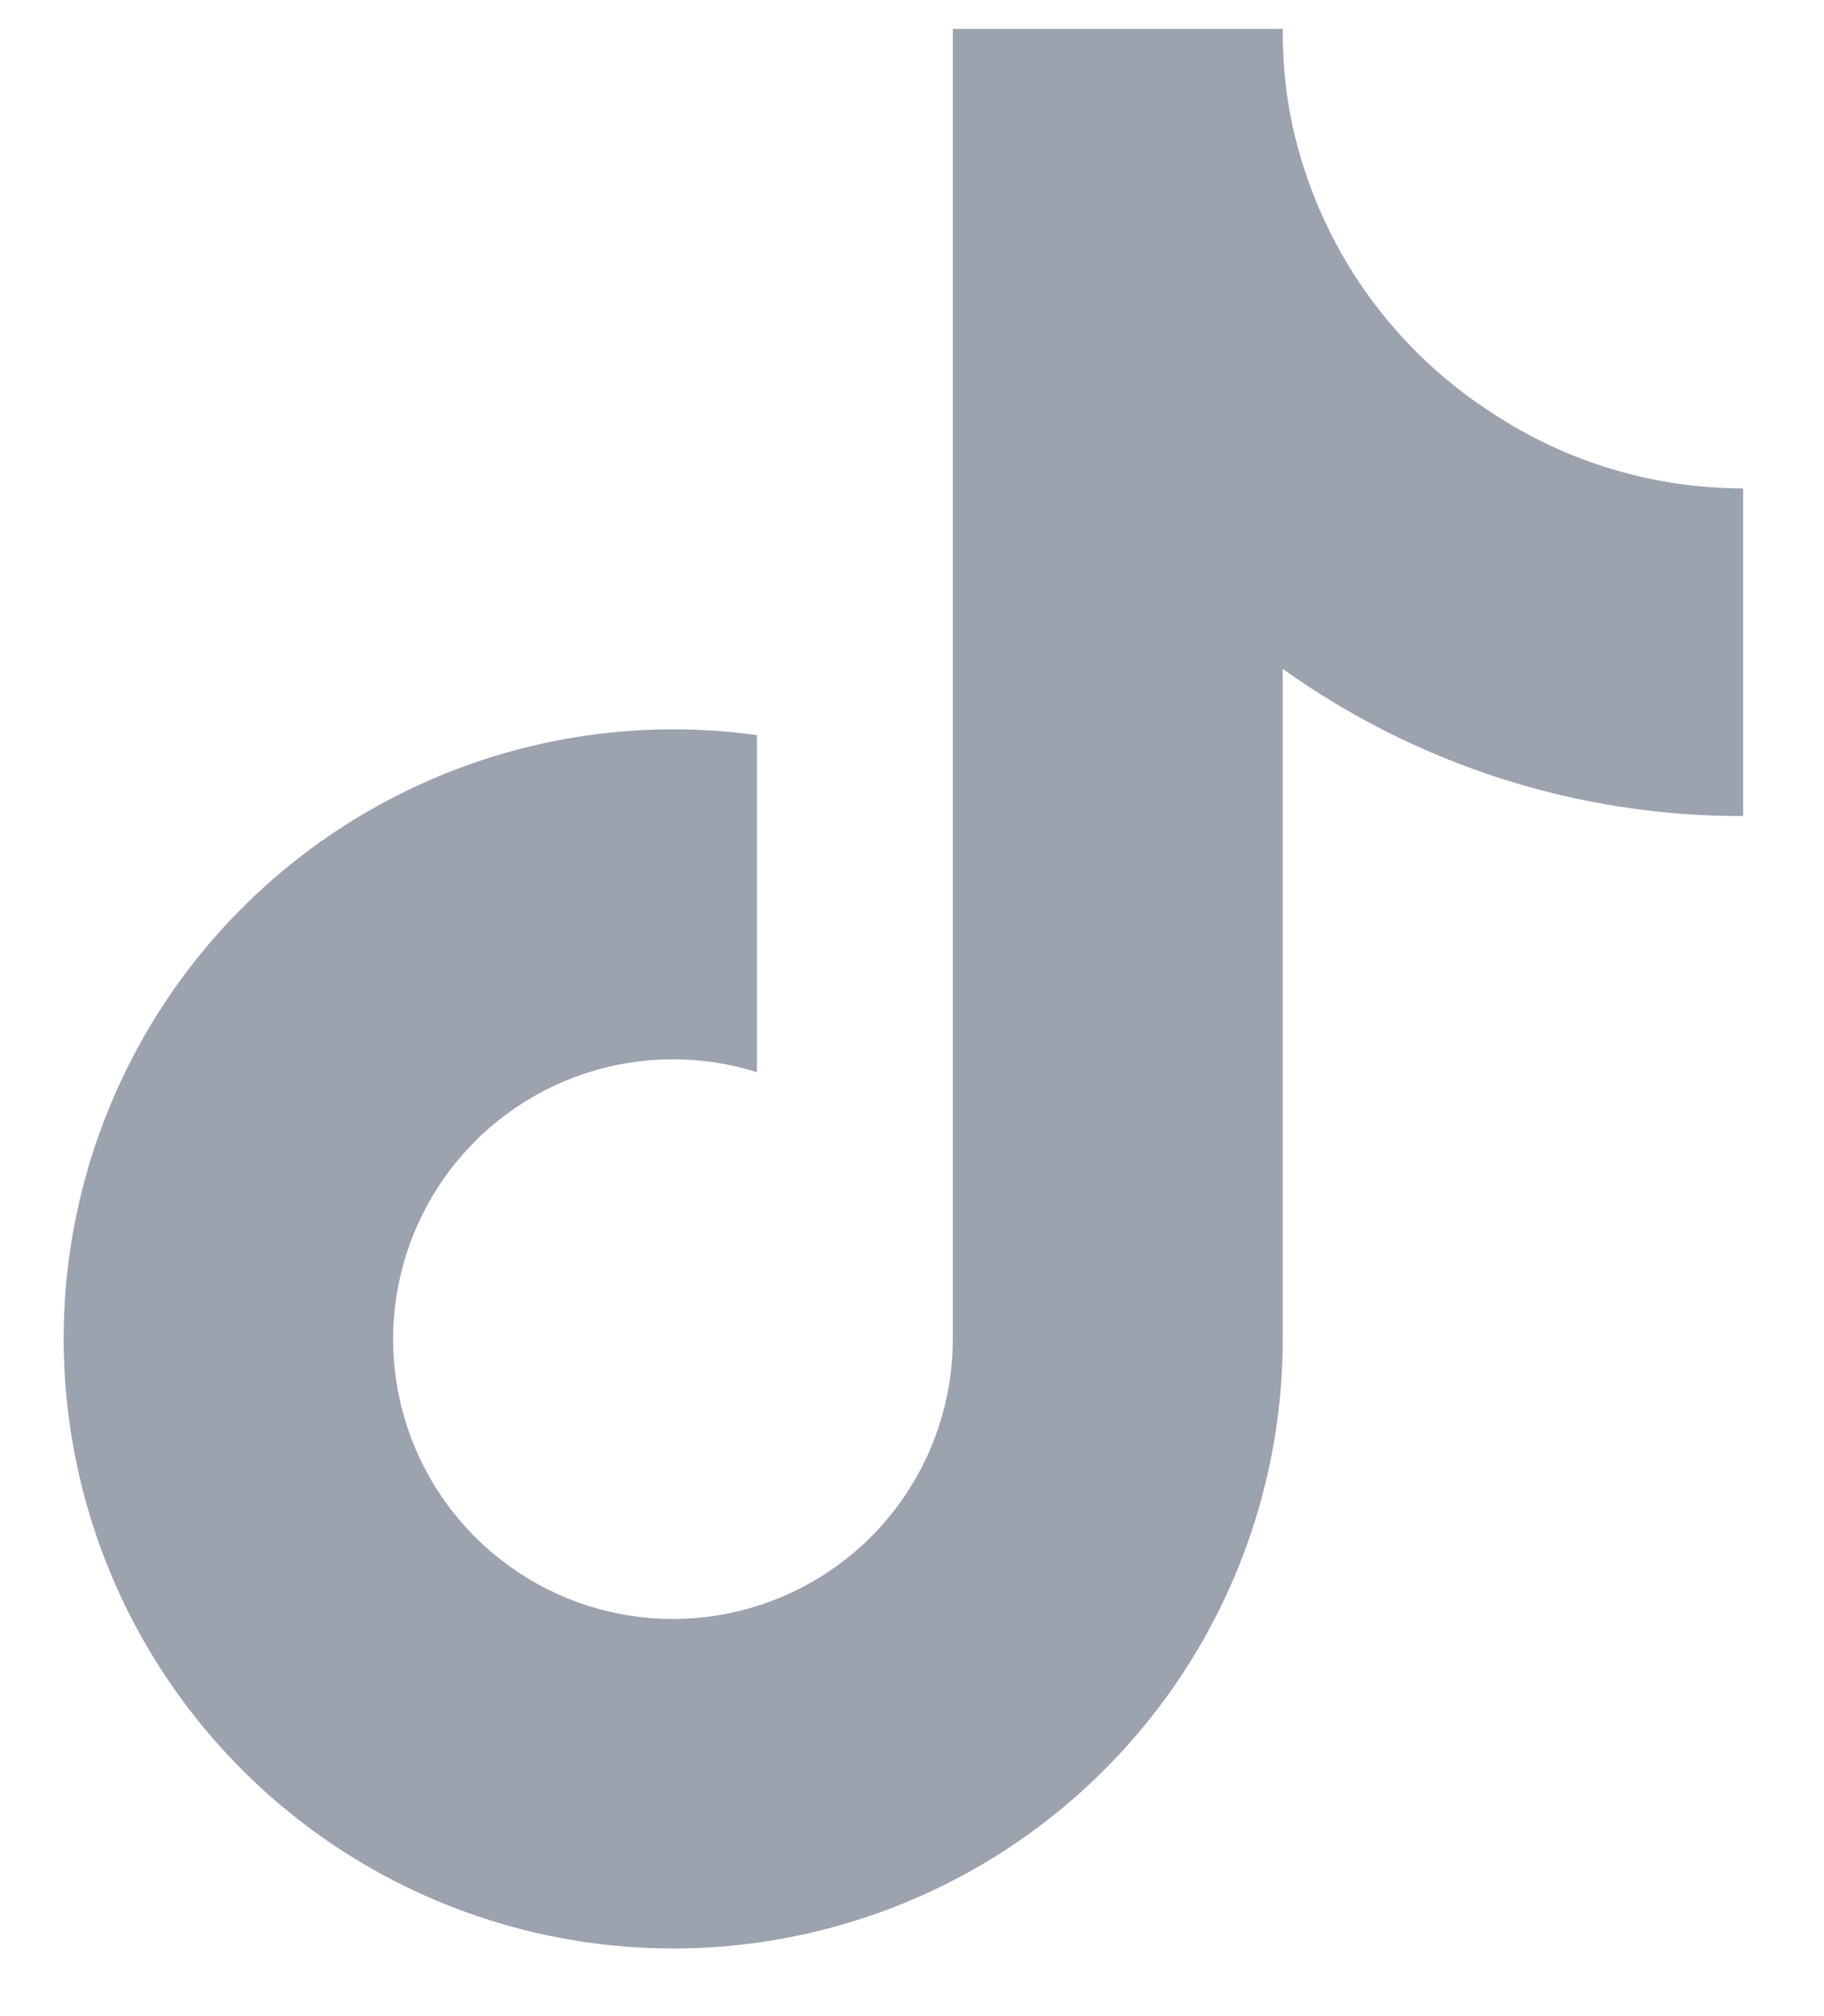 <svg width="19" height="21" viewBox="0 0 19 21" fill="none" xmlns="http://www.w3.org/2000/svg">
<g clip-path="url(#clip0_374_1409)">
<path d="M18.158 8.5C16.438 8.505 14.761 7.968 13.362 6.967V13.948C13.362 15.241 12.967 16.503 12.229 17.566C11.492 18.628 10.449 19.44 9.238 19.893C8.027 20.346 6.706 20.419 5.453 20.101C4.199 19.783 3.073 19.091 2.224 18.115C1.375 17.14 0.844 15.929 0.702 14.644C0.559 13.359 0.813 12.061 1.429 10.924C2.044 9.787 2.992 8.864 4.146 8.281C5.299 7.697 6.604 7.479 7.885 7.657V11.168C7.298 10.984 6.669 10.989 6.086 11.184C5.504 11.379 4.997 11.752 4.64 12.252C4.282 12.752 4.092 13.351 4.095 13.966C4.099 14.58 4.296 15.178 4.66 15.673C5.023 16.168 5.534 16.536 6.119 16.724C6.704 16.912 7.333 16.91 7.917 16.718C8.501 16.527 9.01 16.157 9.37 15.659C9.731 15.162 9.925 14.563 9.925 13.948V0.301H13.362C13.36 0.591 13.384 0.881 13.435 1.167C13.554 1.805 13.803 2.412 14.165 2.951C14.527 3.489 14.995 3.949 15.541 4.3C16.317 4.814 17.227 5.087 18.158 5.087V8.5Z" fill="#9CA3AF"/>
</g>
<defs>
<clipPath id="clip0_374_1409">
<rect width="17.5" height="20" fill="white" transform="translate(0.658 0.301)"/>
</clipPath>
</defs>
</svg>
